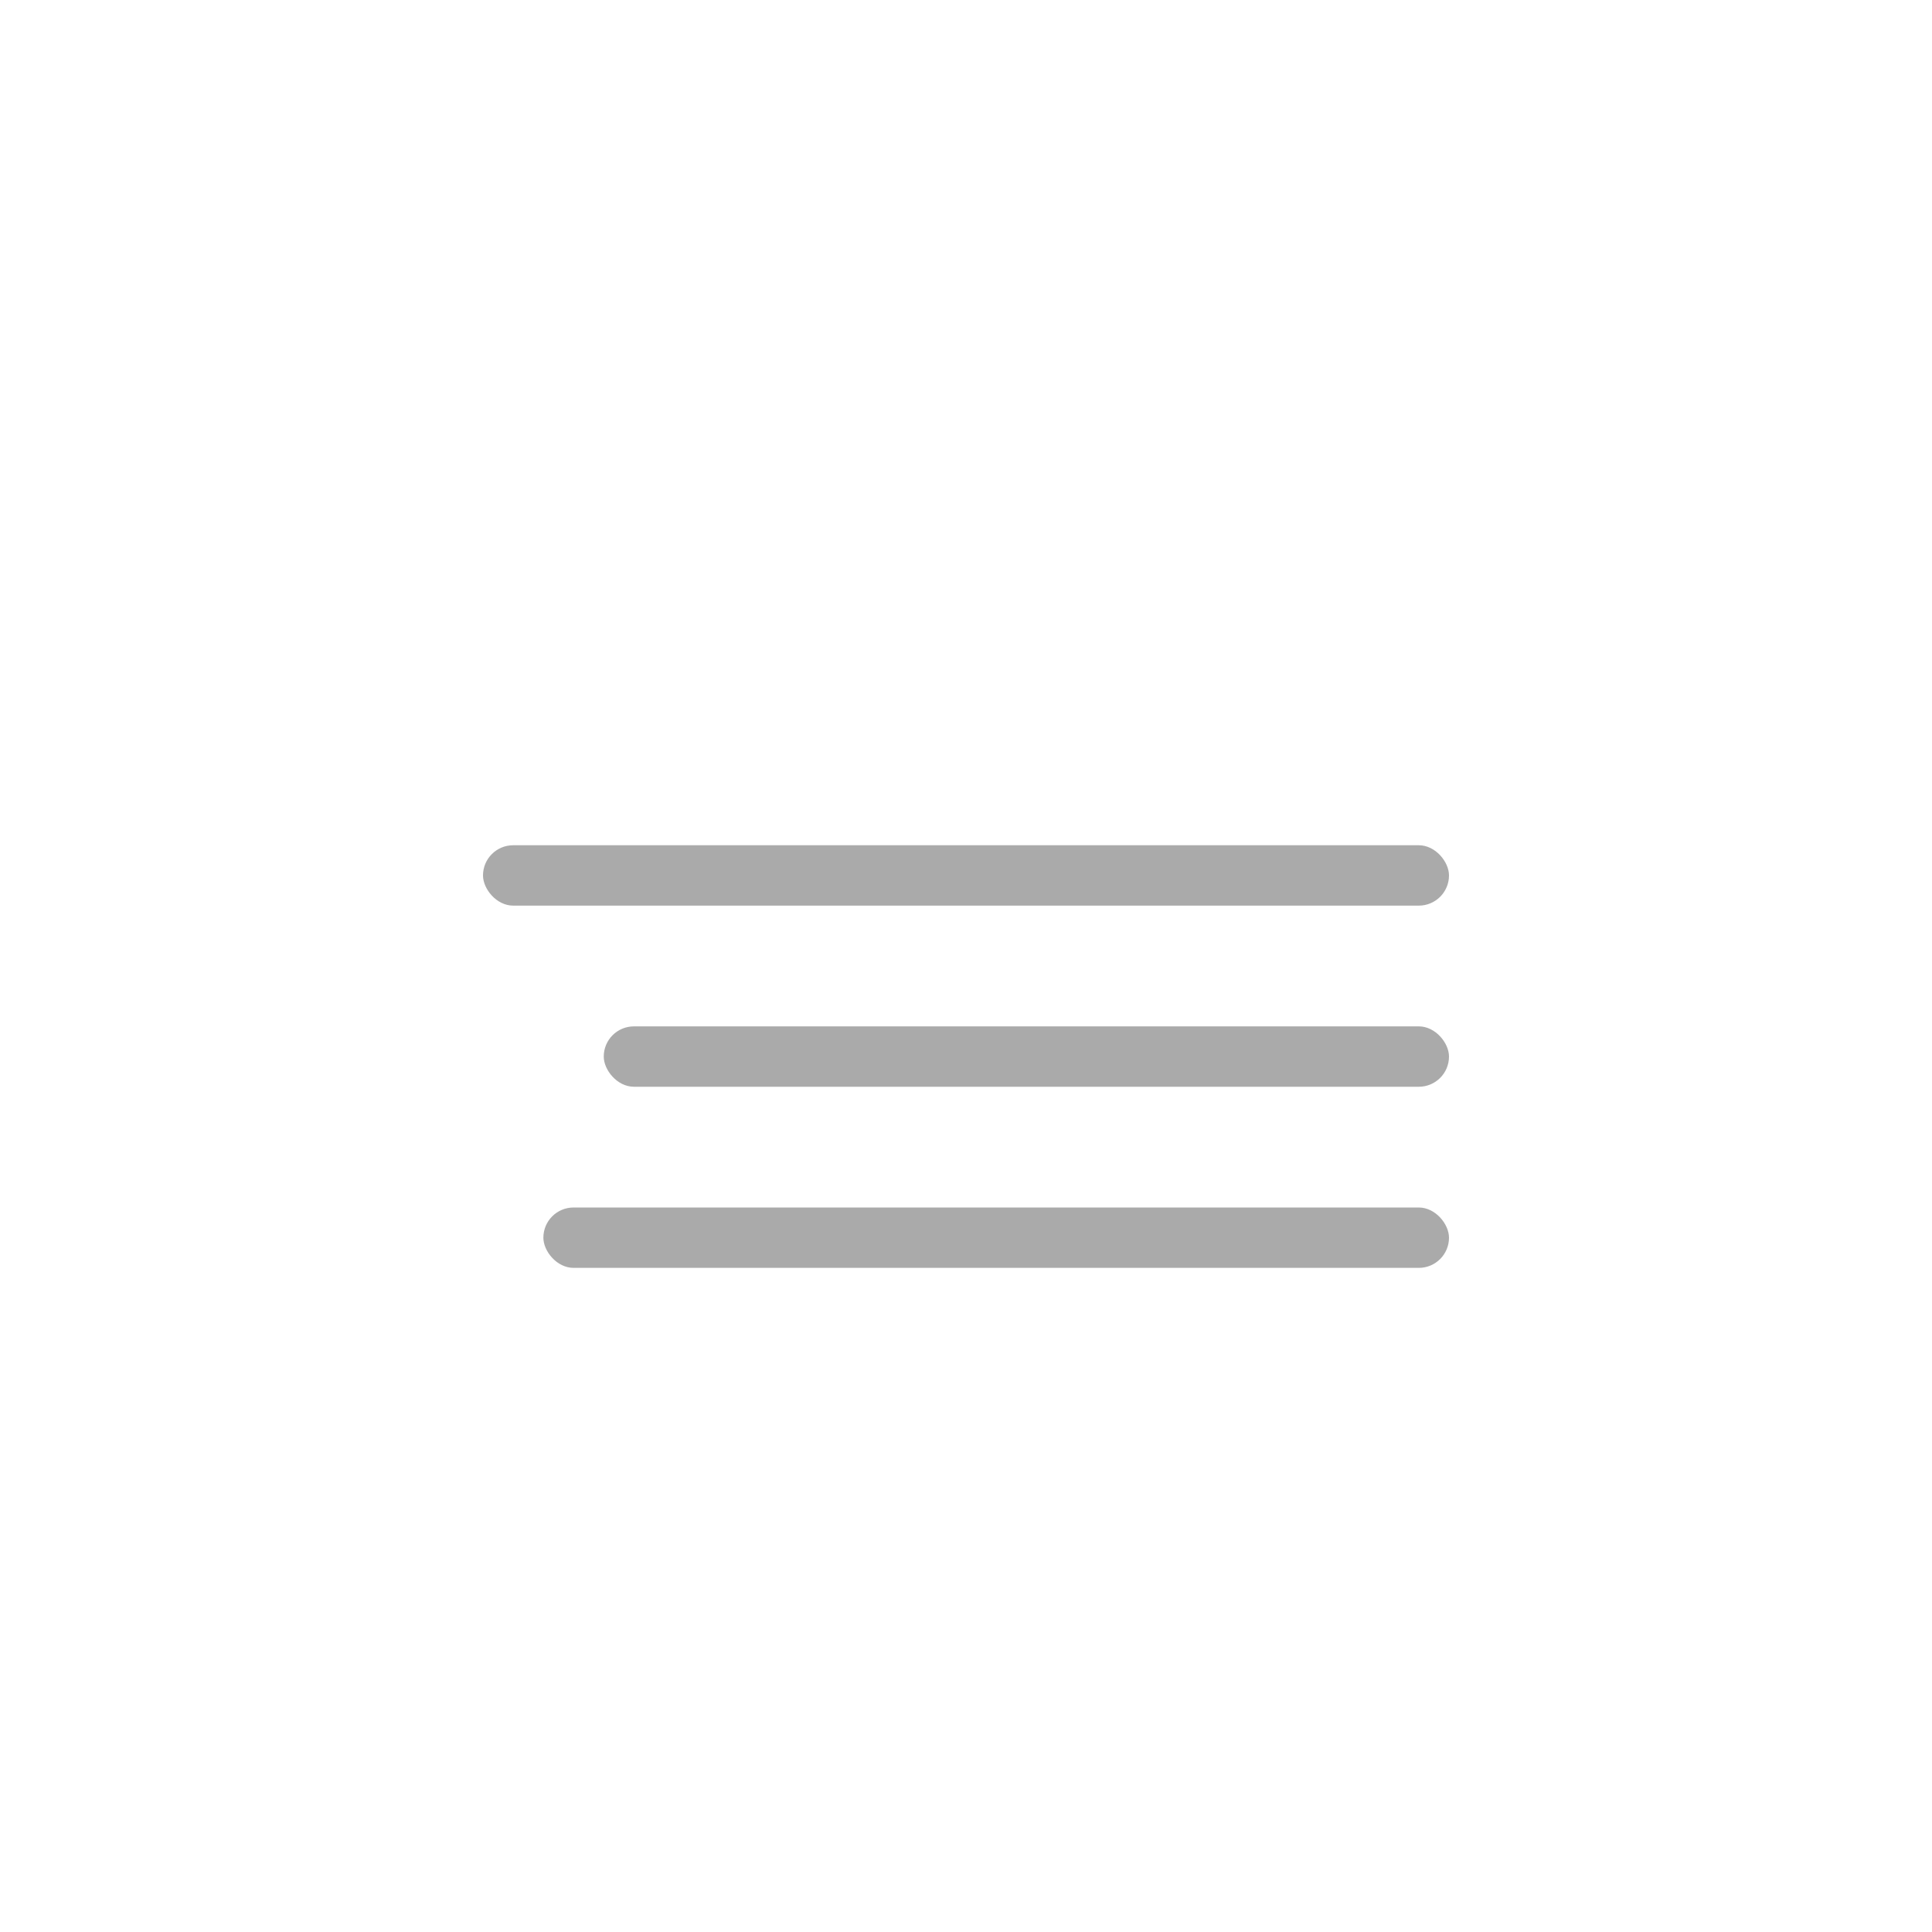 <!-- mist.svg -->
<svg width="64" height="64" viewBox="0 0 64 64" fill="none" xmlns="http://www.w3.org/2000/svg">
  <!-- Mist Lines -->
  <rect x="16" y="28" width="32" height="2" rx="1" fill="#aaa"></rect>
  <rect x="20" y="34" width="28" height="2" rx="1" fill="#aaa"></rect>
  <rect x="18" y="40" width="30" height="2" rx="1" fill="#aaa"></rect>
</svg>
